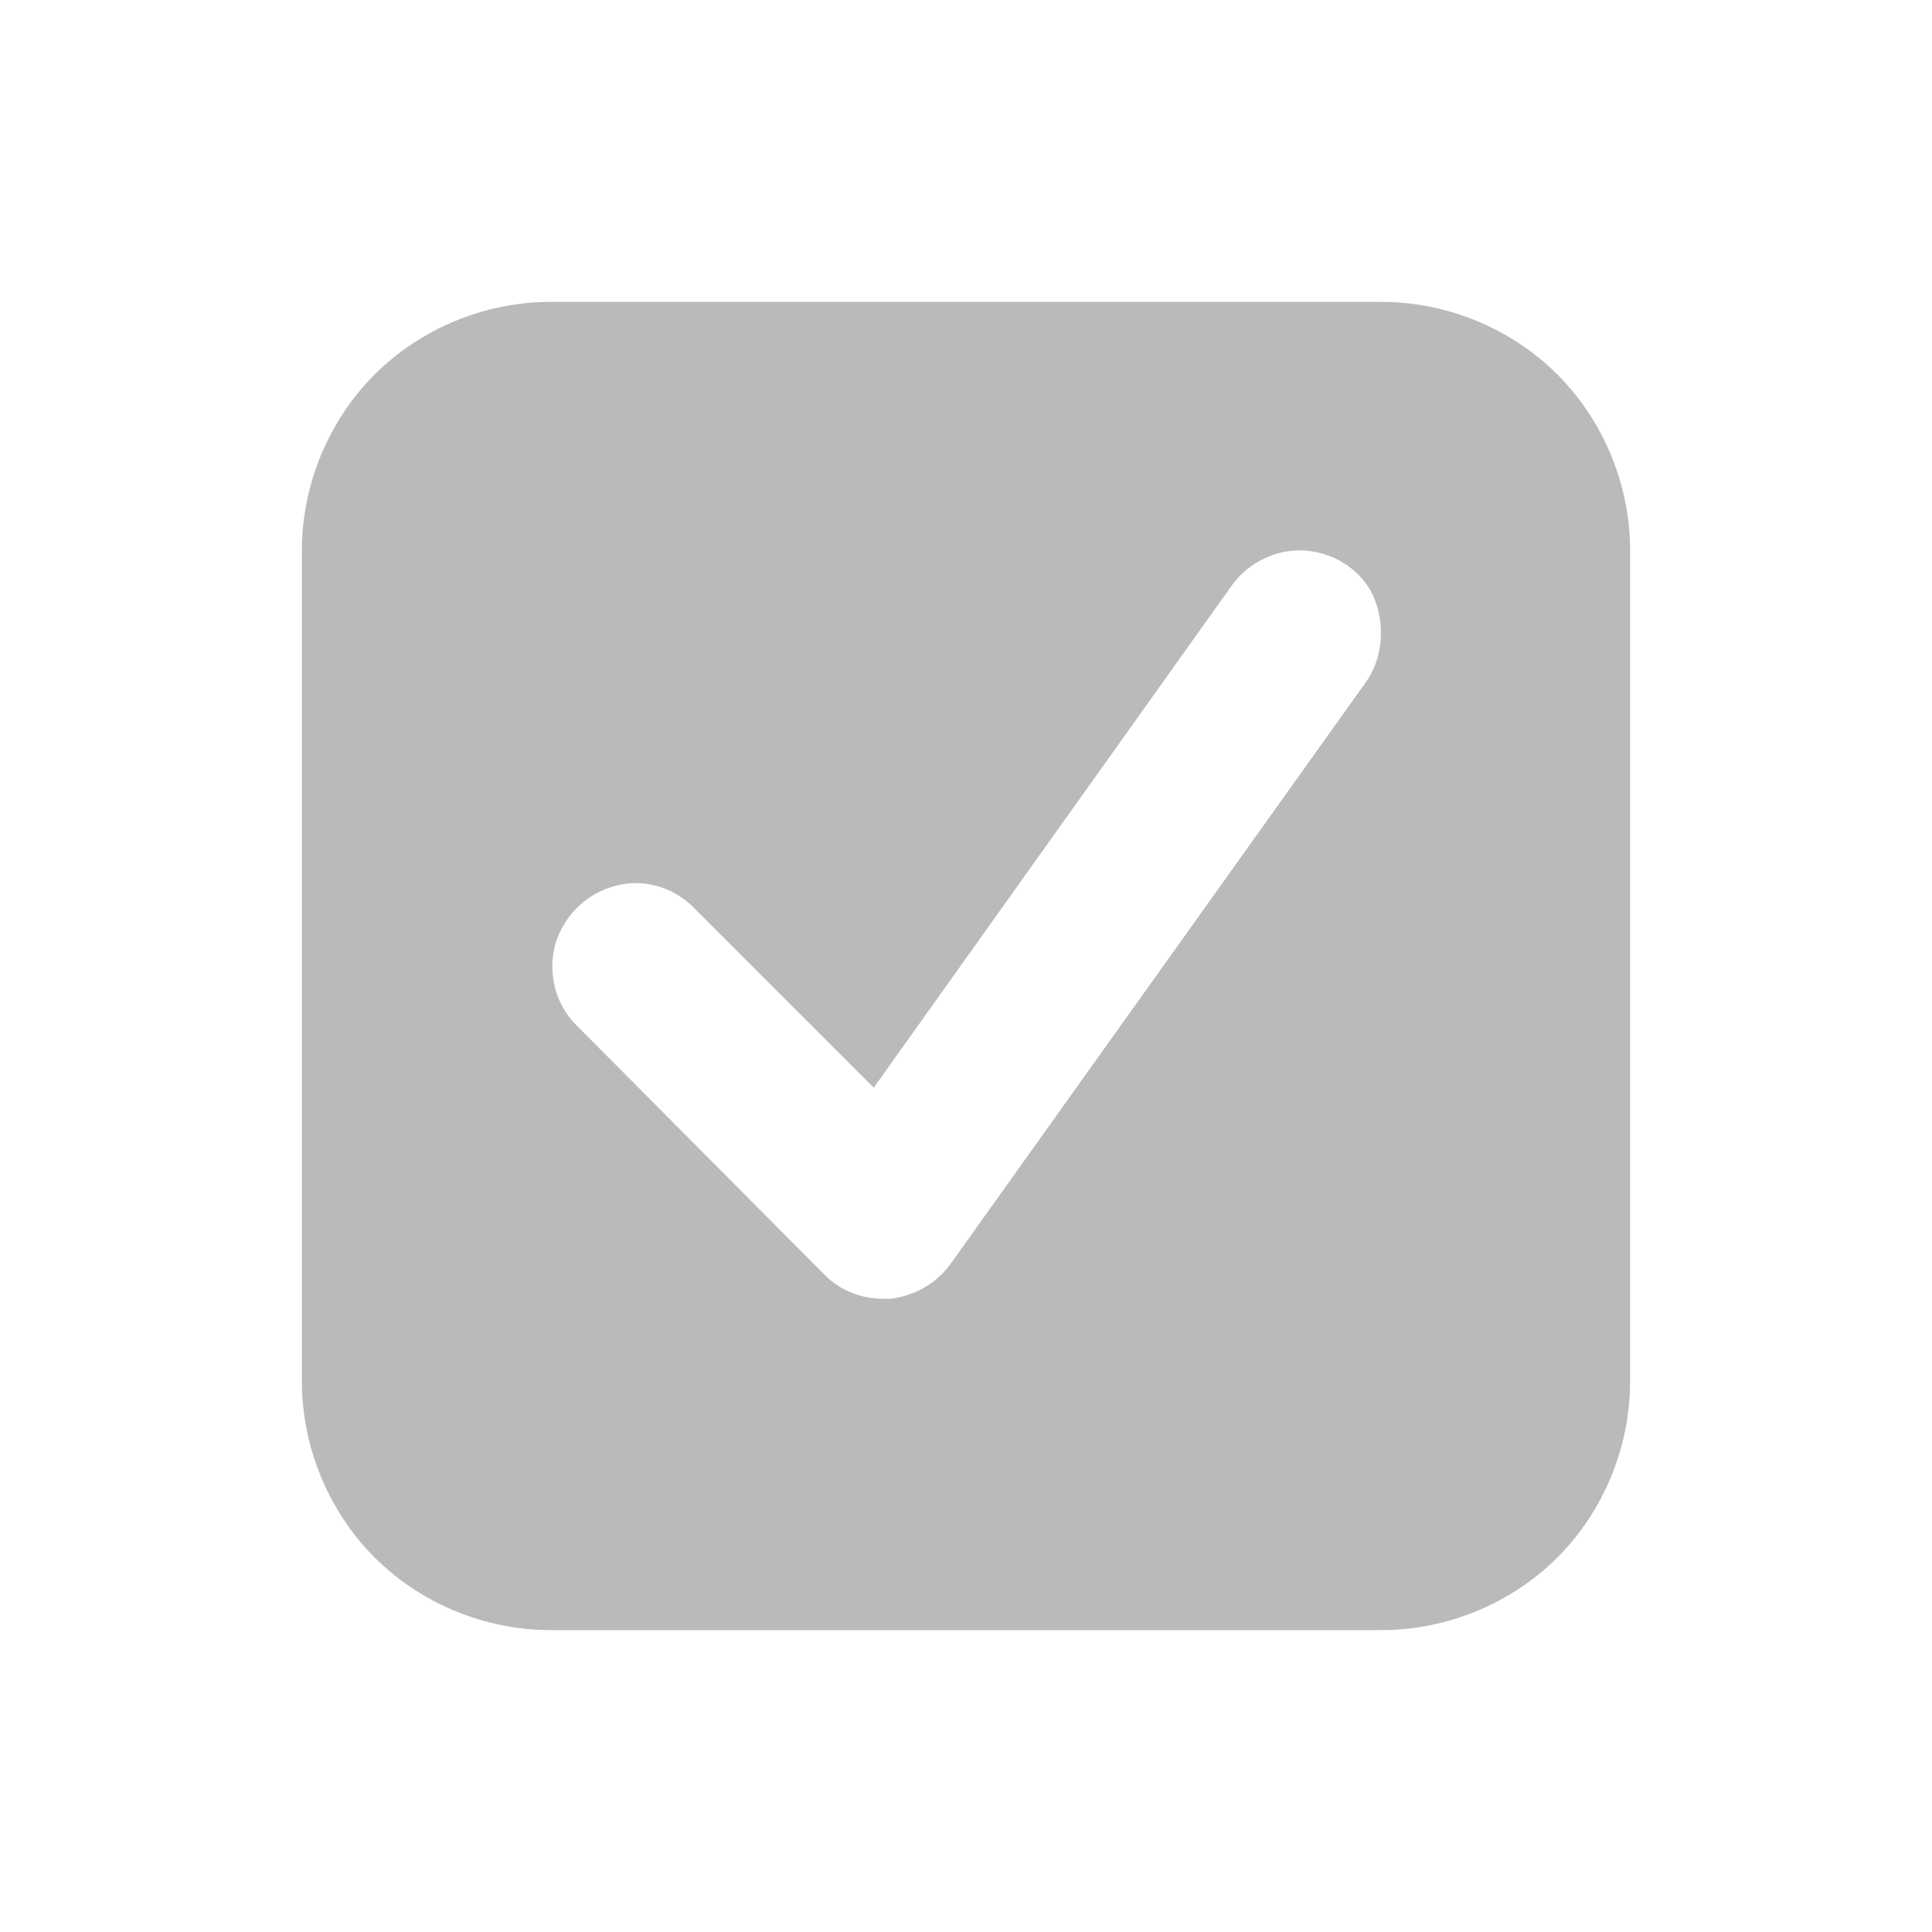<svg width="32" height="32" viewBox="0 0 32 32" fill="none" xmlns="http://www.w3.org/2000/svg">
<path d="M22.878 5H9.122C8.034 5 6.968 5.44 6.204 6.204C5.44 6.968 5 8.034 5 9.122V22.878C5 23.966 5.44 25.032 6.204 25.796C6.968 26.56 8.034 27 9.122 27H22.878C23.966 27 25.032 26.56 25.796 25.796C26.56 25.032 27 23.966 27 22.878V9.122C27 8.034 26.56 6.968 25.796 6.204C25.032 5.44 23.966 5 22.878 5ZM22.623 11.299L15.745 20.933C15.514 21.257 15.143 21.465 14.749 21.512C14.703 21.512 14.68 21.512 14.634 21.512C14.263 21.512 13.916 21.373 13.661 21.118L9.539 16.973C9.192 16.625 9.076 16.116 9.192 15.653C9.331 15.19 9.678 14.819 10.164 14.68C10.627 14.541 11.137 14.68 11.484 15.027L14.472 18.015L20.4 9.701C20.678 9.307 21.164 9.076 21.651 9.122C22.137 9.168 22.577 9.469 22.762 9.909C22.947 10.373 22.901 10.905 22.623 11.299Z" fill="#BABABA"/>
</svg>
